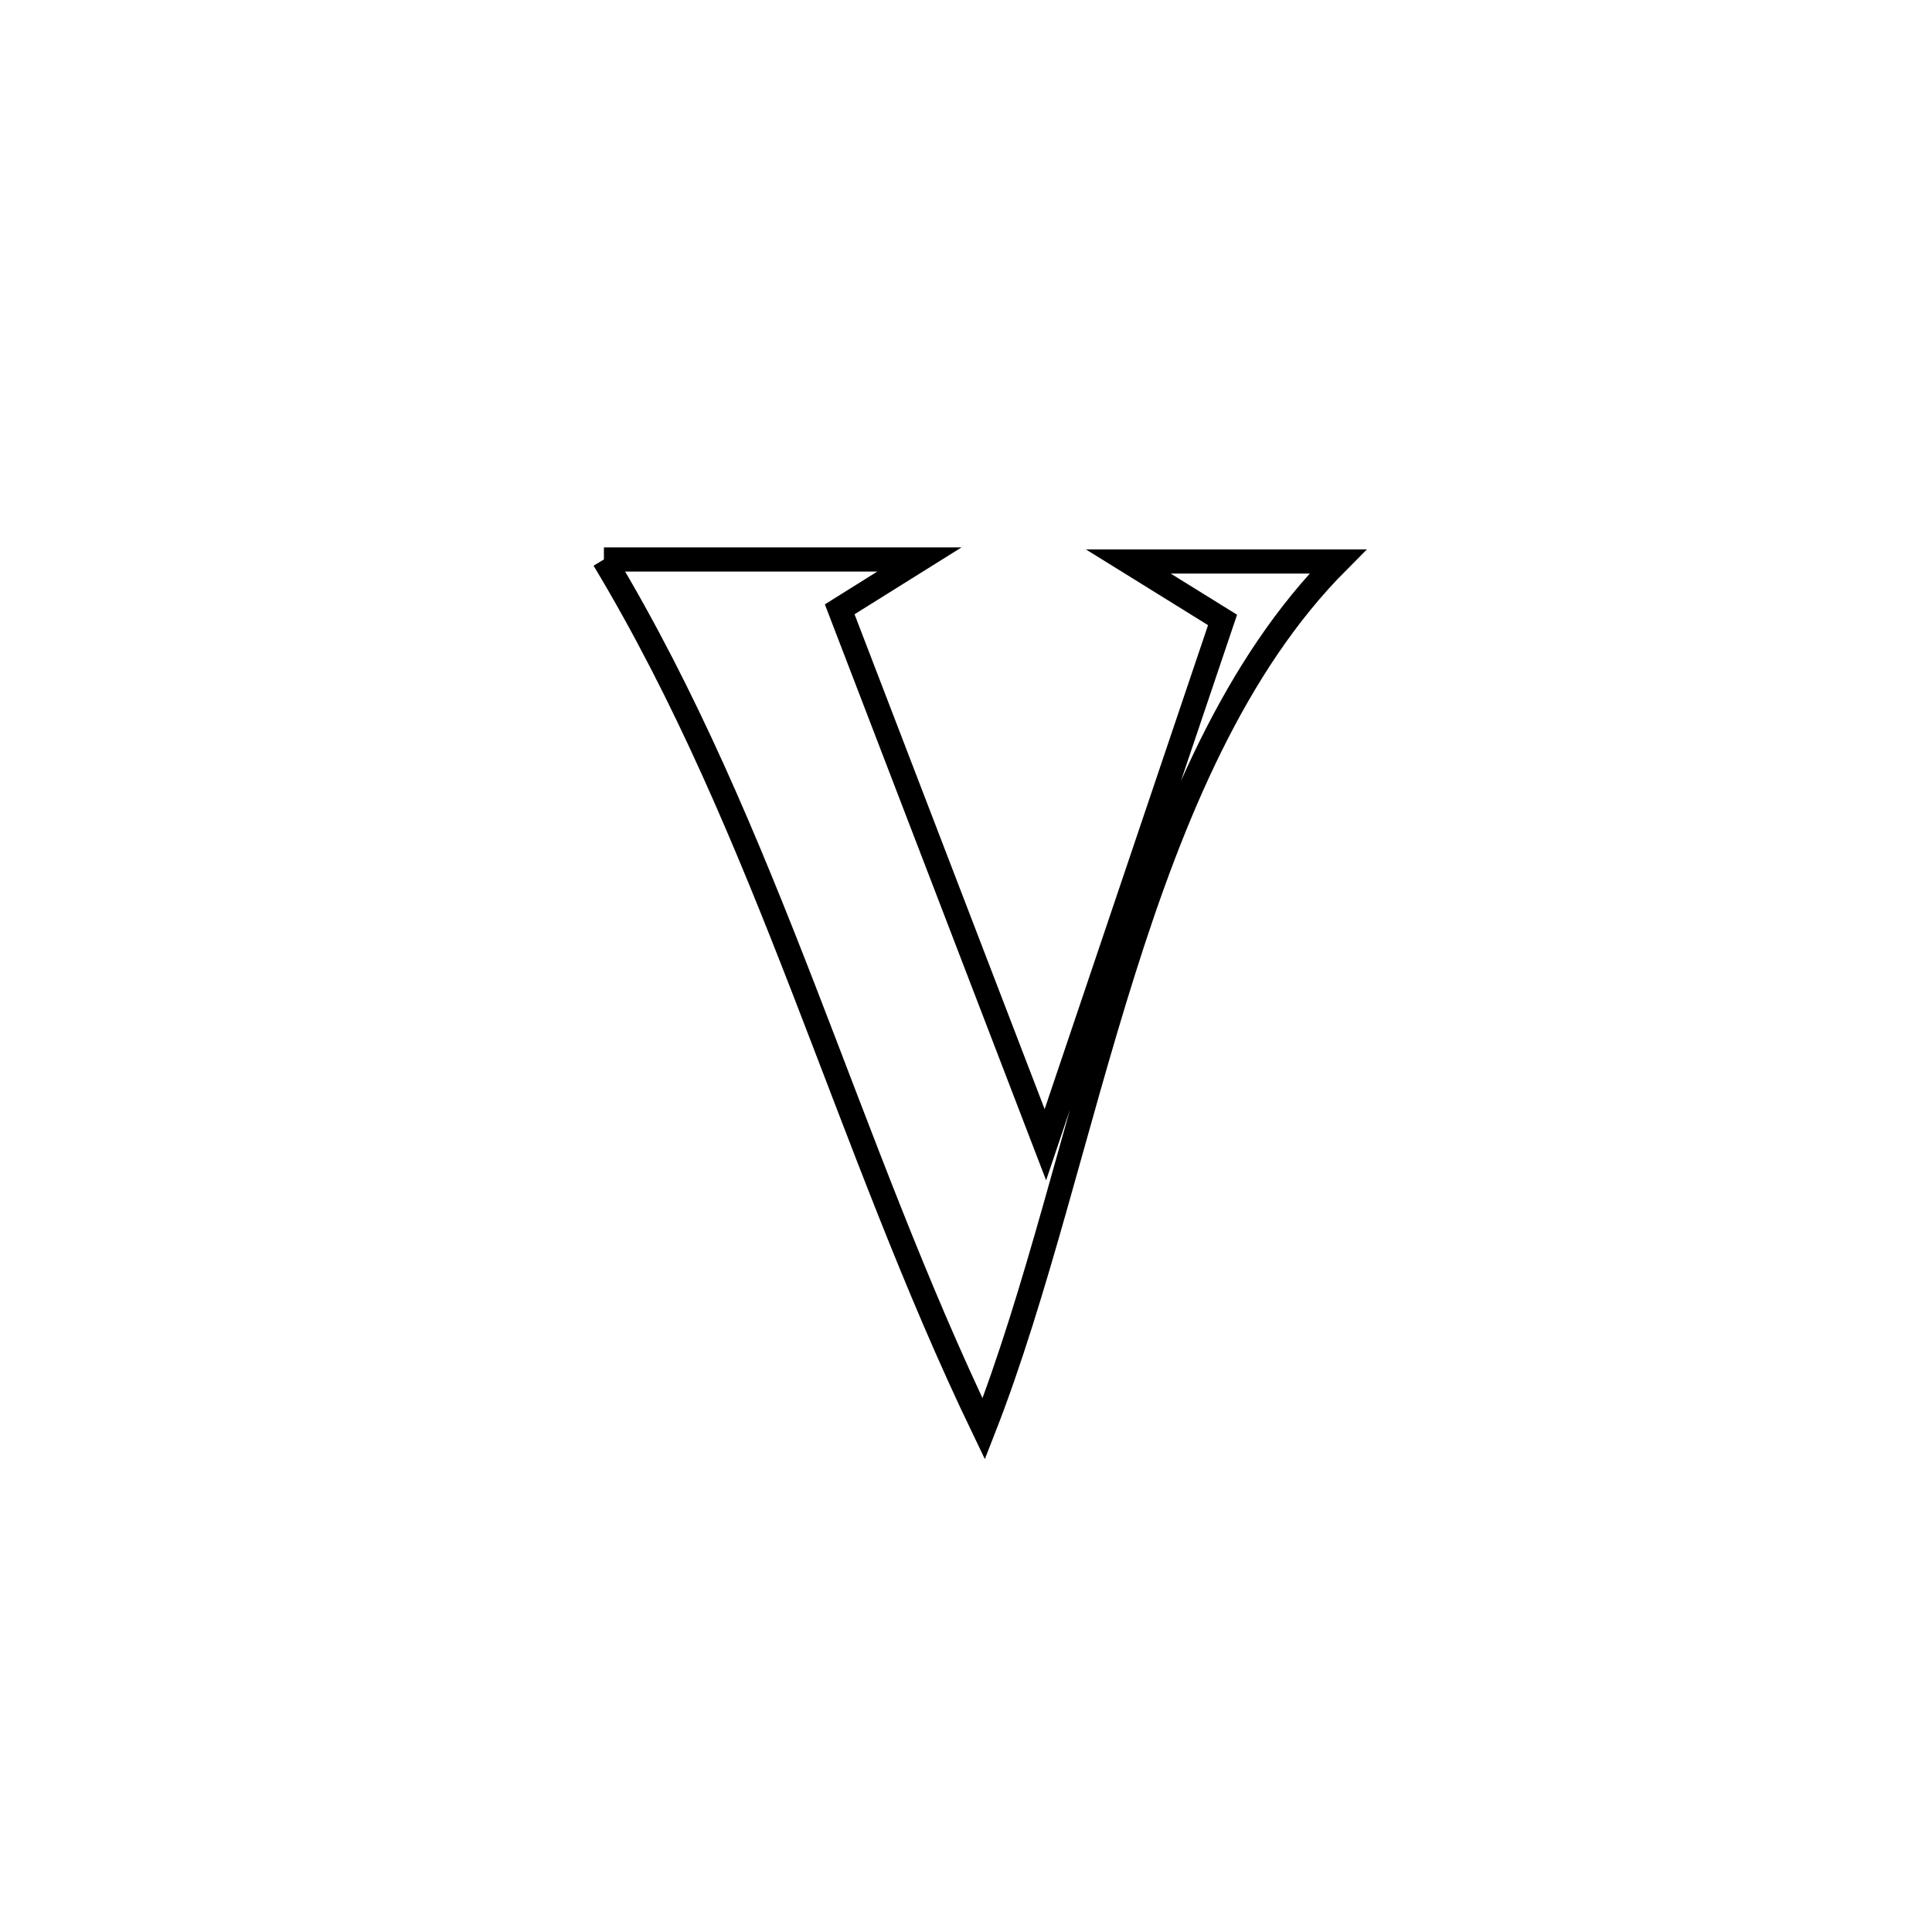 <svg xmlns="http://www.w3.org/2000/svg" viewBox="0.0 0.0 24.0 24.0" height="200px" width="200px"><path fill="none" stroke="black" stroke-width=".3" stroke-opacity="1.0"  filling="0" d="M7.502 6.95 L7.502 6.95 C8.809 6.95 10.115 6.95 11.421 6.95 L11.421 6.95 C11.091 7.156 10.761 7.362 10.431 7.569 L10.431 7.569 C11.283 9.786 12.134 12.003 12.986 14.22 L12.986 14.22 C13.719 12.047 14.453 9.874 15.187 7.701 L15.187 7.701 C14.797 7.459 14.406 7.217 14.016 6.975 L14.016 6.975 C14.884 6.975 15.752 6.975 16.619 6.975 L16.619 6.975 C15.342 8.257 14.57 10.113 13.954 12.068 C13.337 14.023 12.876 16.075 12.22 17.75 L12.22 17.75 C11.366 15.976 10.695 14.121 9.984 12.287 C9.272 10.453 8.52 8.64 7.502 6.95 L7.502 6.95"></path></svg>